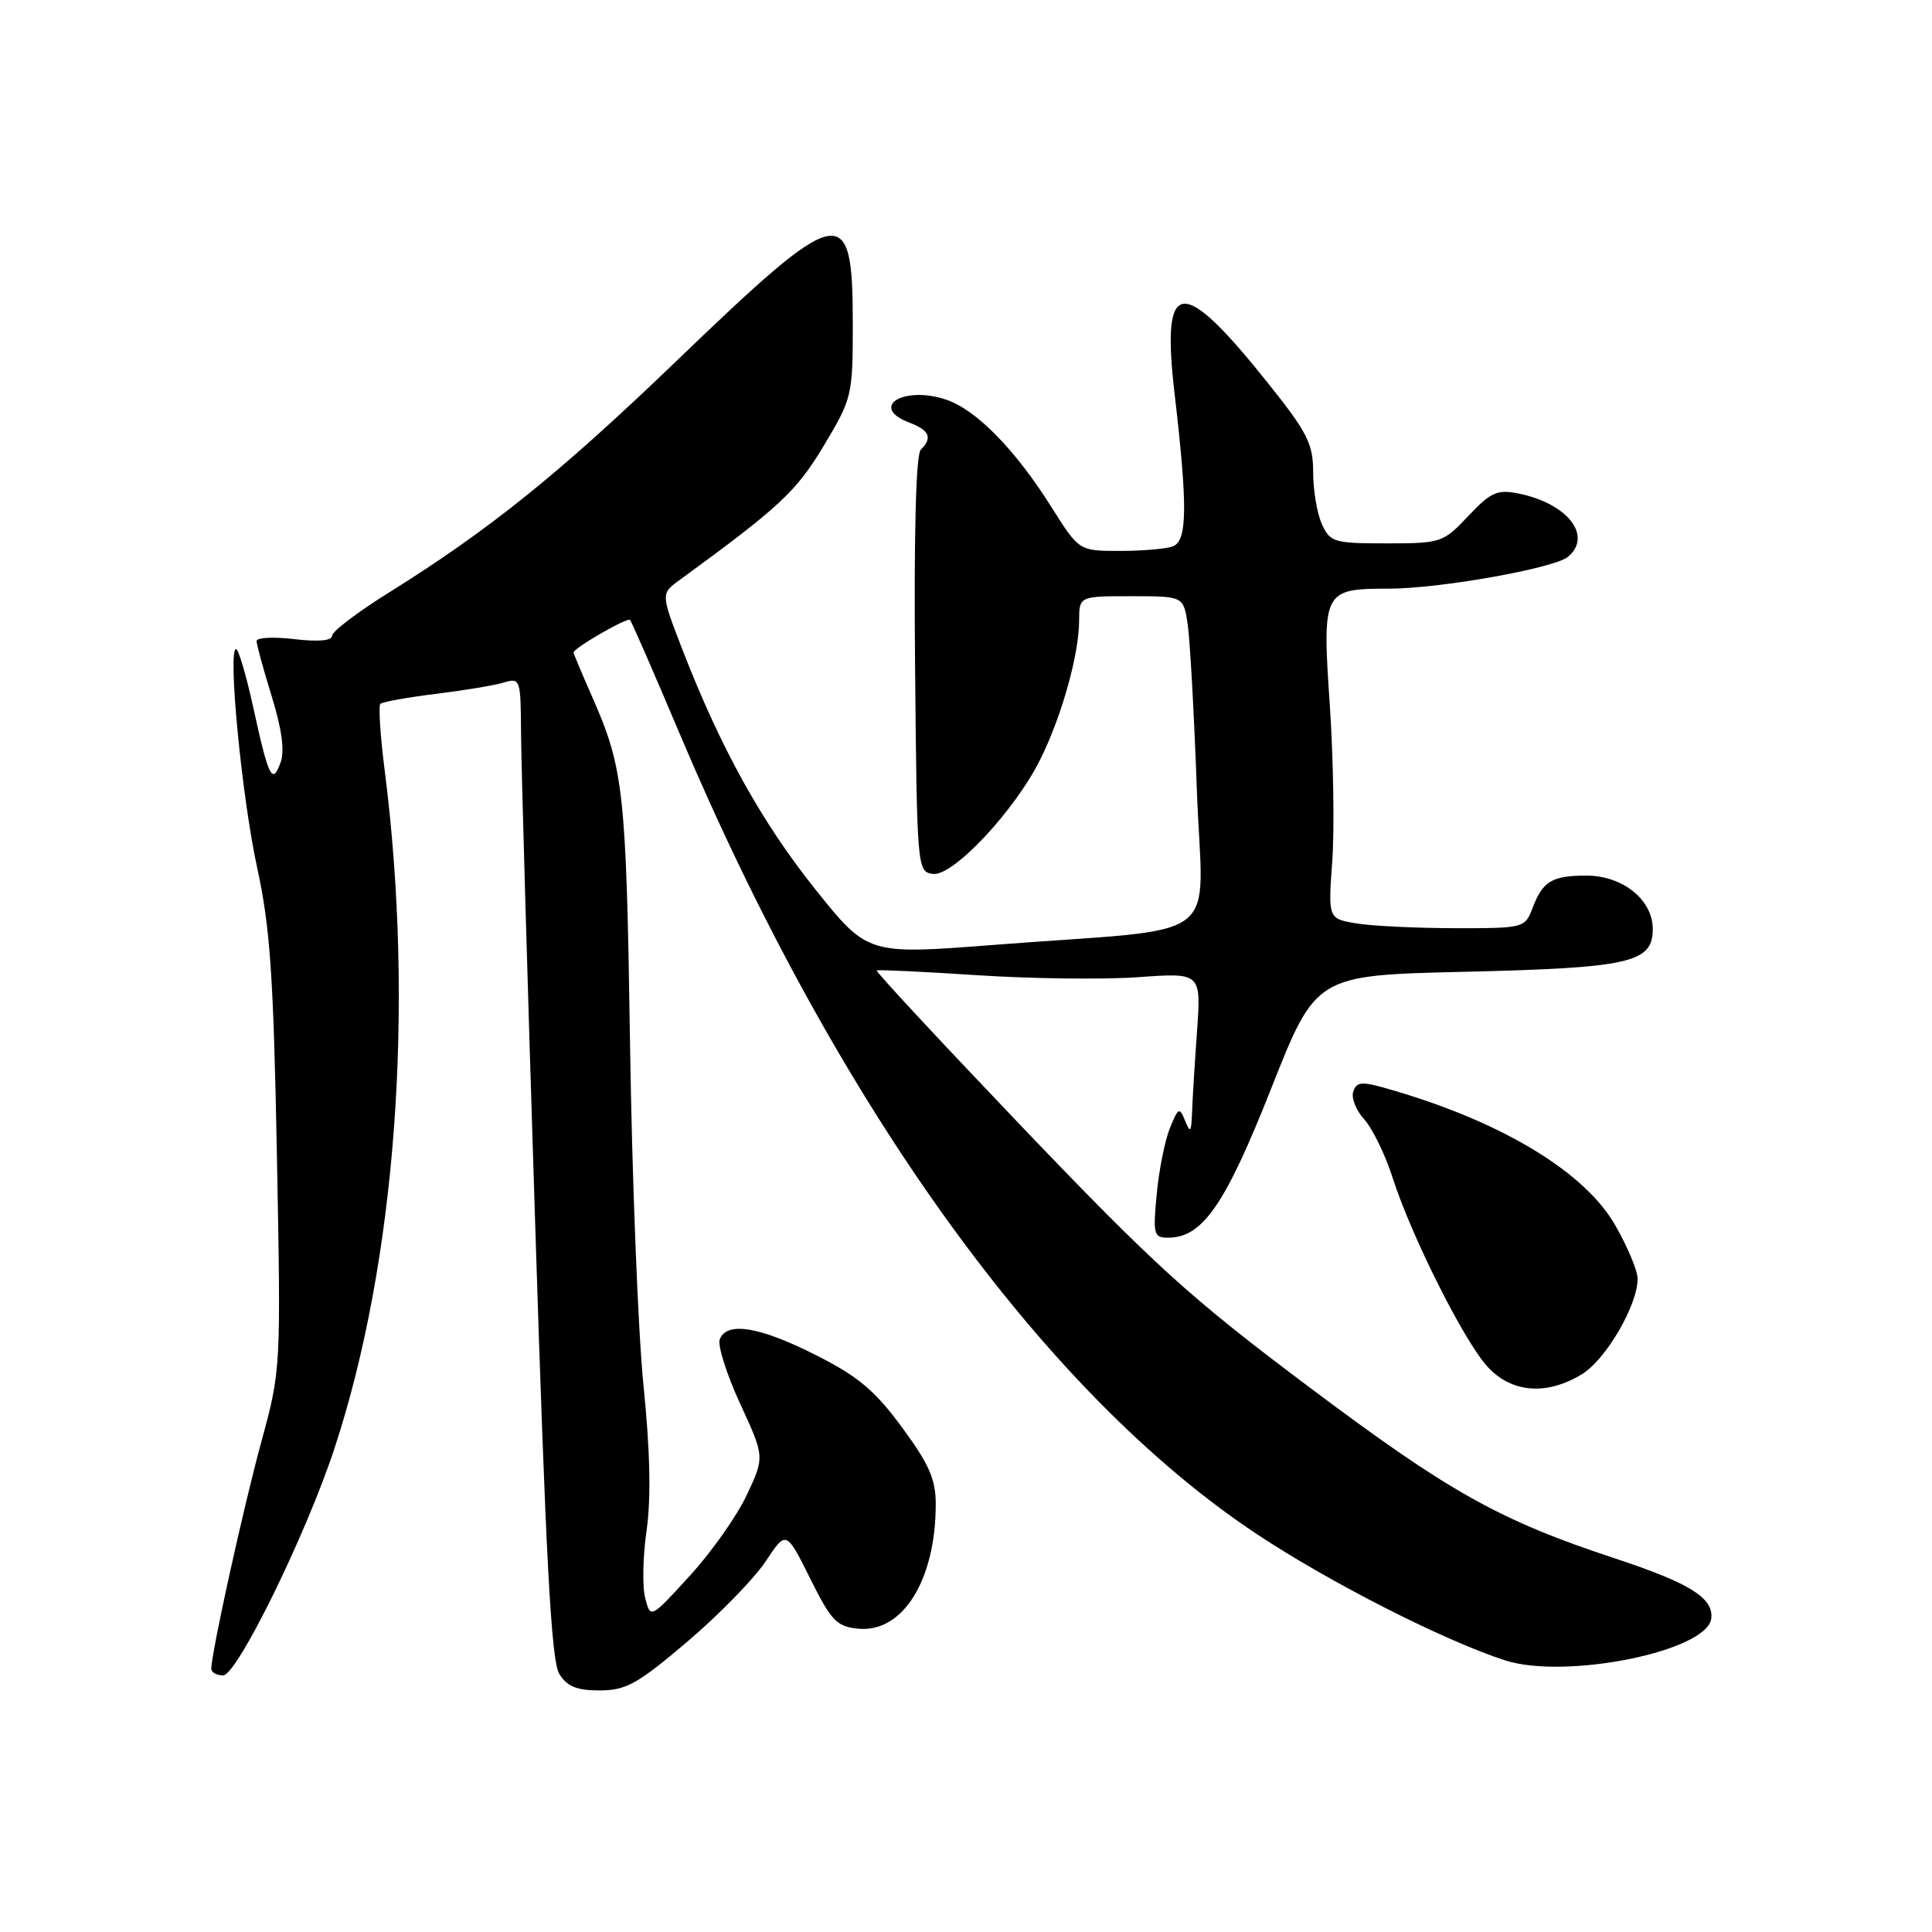 <?xml version="1.0" encoding="UTF-8" standalone="no"?>
<!DOCTYPE svg PUBLIC "-//W3C//DTD SVG 1.1//EN" "http://www.w3.org/Graphics/SVG/1.1/DTD/svg11.dtd" >
<svg xmlns="http://www.w3.org/2000/svg" xmlns:xlink="http://www.w3.org/1999/xlink" version="1.1" viewBox="0 0 256 256">
 <g >
 <path fill="currentColor"
d=" M 91.11 217.50 C 95.29 213.94 99.94 209.17 101.44 206.91 C 104.17 202.78 104.17 202.78 107.34 209.14 C 110.15 214.79 110.86 215.53 113.73 215.81 C 119.61 216.38 123.98 209.37 123.99 199.36 C 124.00 196.02 123.13 194.04 119.52 189.13 C 115.89 184.21 113.70 182.37 108.04 179.52 C 100.60 175.77 96.29 175.08 95.37 177.47 C 95.07 178.27 96.28 182.11 98.07 185.99 C 101.32 193.05 101.32 193.05 98.96 198.08 C 97.67 200.84 94.27 205.67 91.40 208.80 C 86.20 214.50 86.20 214.50 85.49 211.75 C 85.10 210.23 85.18 206.18 85.68 202.75 C 86.28 198.54 86.15 192.25 85.26 183.50 C 84.54 176.35 83.74 155.92 83.48 138.10 C 82.98 104.82 82.65 101.79 78.42 92.23 C 77.09 89.21 76.00 86.62 76.00 86.46 C 76.00 85.88 83.11 81.78 83.48 82.14 C 83.68 82.35 86.60 89.03 89.97 97.01 C 110.86 146.47 138.33 184.58 166.57 203.30 C 176.30 209.74 191.30 217.37 199.41 220.00 C 207.44 222.60 226.21 218.80 226.75 214.47 C 227.08 211.75 223.96 209.79 214.00 206.50 C 198.64 201.43 192.02 197.72 173.50 183.82 C 157.69 171.96 153.09 167.78 135.67 149.57 C 124.77 138.15 115.99 128.72 116.17 128.59 C 116.35 128.47 122.35 128.75 129.50 129.22 C 136.65 129.69 146.25 129.81 150.83 129.48 C 159.16 128.88 159.16 128.88 158.61 136.69 C 158.30 140.99 158.00 145.85 157.95 147.50 C 157.85 150.05 157.72 150.20 157.03 148.50 C 156.29 146.66 156.12 146.75 155.01 149.50 C 154.35 151.15 153.56 155.09 153.27 158.25 C 152.76 163.57 152.88 164.00 154.78 164.00 C 159.34 164.00 162.34 159.66 168.44 144.23 C 174.37 129.23 174.37 129.23 193.94 128.77 C 216.01 128.25 219.00 127.57 219.00 123.10 C 219.00 119.20 214.97 115.99 210.12 116.02 C 205.65 116.03 204.41 116.79 203.09 120.27 C 202.06 122.97 201.96 123.00 192.77 122.99 C 187.67 122.98 181.81 122.70 179.74 122.36 C 175.98 121.73 175.98 121.73 176.53 114.12 C 176.83 109.93 176.69 100.65 176.21 93.50 C 175.18 78.24 175.30 78.00 184.08 78.00 C 190.73 78.00 205.94 75.30 207.75 73.79 C 211.09 71.02 207.70 66.69 201.19 65.39 C 198.39 64.83 197.53 65.22 194.56 68.37 C 191.22 71.91 190.95 72.00 183.73 72.00 C 176.76 72.00 176.25 71.85 175.16 69.45 C 174.52 68.05 174.00 64.96 174.00 62.58 C 174.00 58.80 173.25 57.32 168.00 50.75 C 156.52 36.36 153.83 36.67 155.64 52.19 C 157.38 67.07 157.33 71.66 155.42 72.39 C 154.55 72.73 151.39 73.00 148.41 73.00 C 142.98 73.00 142.98 73.00 139.36 67.25 C 134.52 59.55 129.34 54.27 125.33 52.94 C 119.66 51.07 115.12 53.95 120.50 56.00 C 123.18 57.02 123.59 58.01 122.00 59.60 C 121.37 60.23 121.09 70.75 121.25 88.05 C 121.50 115.10 121.53 115.50 123.60 115.80 C 126.26 116.18 134.49 107.40 137.86 100.59 C 140.69 94.89 142.97 86.73 142.99 82.25 C 143.00 79.00 143.00 79.00 149.91 79.00 C 156.82 79.00 156.82 79.00 157.38 82.75 C 157.68 84.81 158.23 94.67 158.59 104.66 C 159.34 125.49 162.89 122.78 131.73 125.20 C 114.97 126.50 114.97 126.50 108.05 117.86 C 100.96 109.00 95.49 99.15 90.43 86.09 C 87.56 78.67 87.56 78.67 90.03 76.87 C 103.32 67.18 105.51 65.13 109.15 59.07 C 112.91 52.79 113.00 52.41 113.00 42.94 C 113.00 26.45 111.54 26.76 89.52 47.94 C 74.12 62.74 64.82 70.23 51.56 78.50 C 47.40 81.09 44.00 83.67 44.00 84.24 C 44.00 84.90 42.16 85.06 39.00 84.69 C 36.25 84.36 34.00 84.48 34.00 84.94 C 34.00 85.41 34.90 88.71 36.01 92.29 C 37.36 96.67 37.74 99.53 37.17 101.06 C 36.08 104.03 35.60 103.07 33.56 93.75 C 32.63 89.49 31.60 86.00 31.28 86.00 C 30.15 86.00 32.04 105.64 34.08 115.00 C 35.80 122.89 36.24 129.33 36.69 153.00 C 37.23 181.38 37.22 181.54 34.64 191.00 C 32.25 199.74 28.00 219.02 28.00 221.11 C 28.00 221.60 28.70 222.00 29.56 222.00 C 31.41 222.00 40.56 203.35 44.33 191.89 C 52.47 167.12 54.97 133.43 50.98 102.13 C 50.39 97.53 50.13 93.54 50.40 93.27 C 50.67 93.00 53.95 92.41 57.69 91.95 C 61.44 91.49 65.51 90.82 66.75 90.44 C 68.94 89.79 69.00 89.97 69.04 97.13 C 69.06 101.19 69.90 130.40 70.91 162.05 C 72.32 206.59 73.04 220.10 74.11 221.80 C 75.15 223.48 76.44 224.00 79.49 223.99 C 82.97 223.98 84.51 223.11 91.11 217.50 Z  M 209.61 182.09 C 212.79 180.16 217.01 172.92 216.99 169.43 C 216.99 168.37 215.65 165.18 214.02 162.34 C 210.04 155.39 199.34 148.85 184.98 144.59 C 180.46 143.24 179.84 143.24 179.33 144.59 C 179.01 145.42 179.65 147.09 180.75 148.30 C 181.85 149.51 183.54 152.97 184.51 156.00 C 187.04 163.88 194.05 177.82 197.15 181.15 C 200.34 184.58 204.97 184.93 209.61 182.09 Z "/>
</g>
</svg>